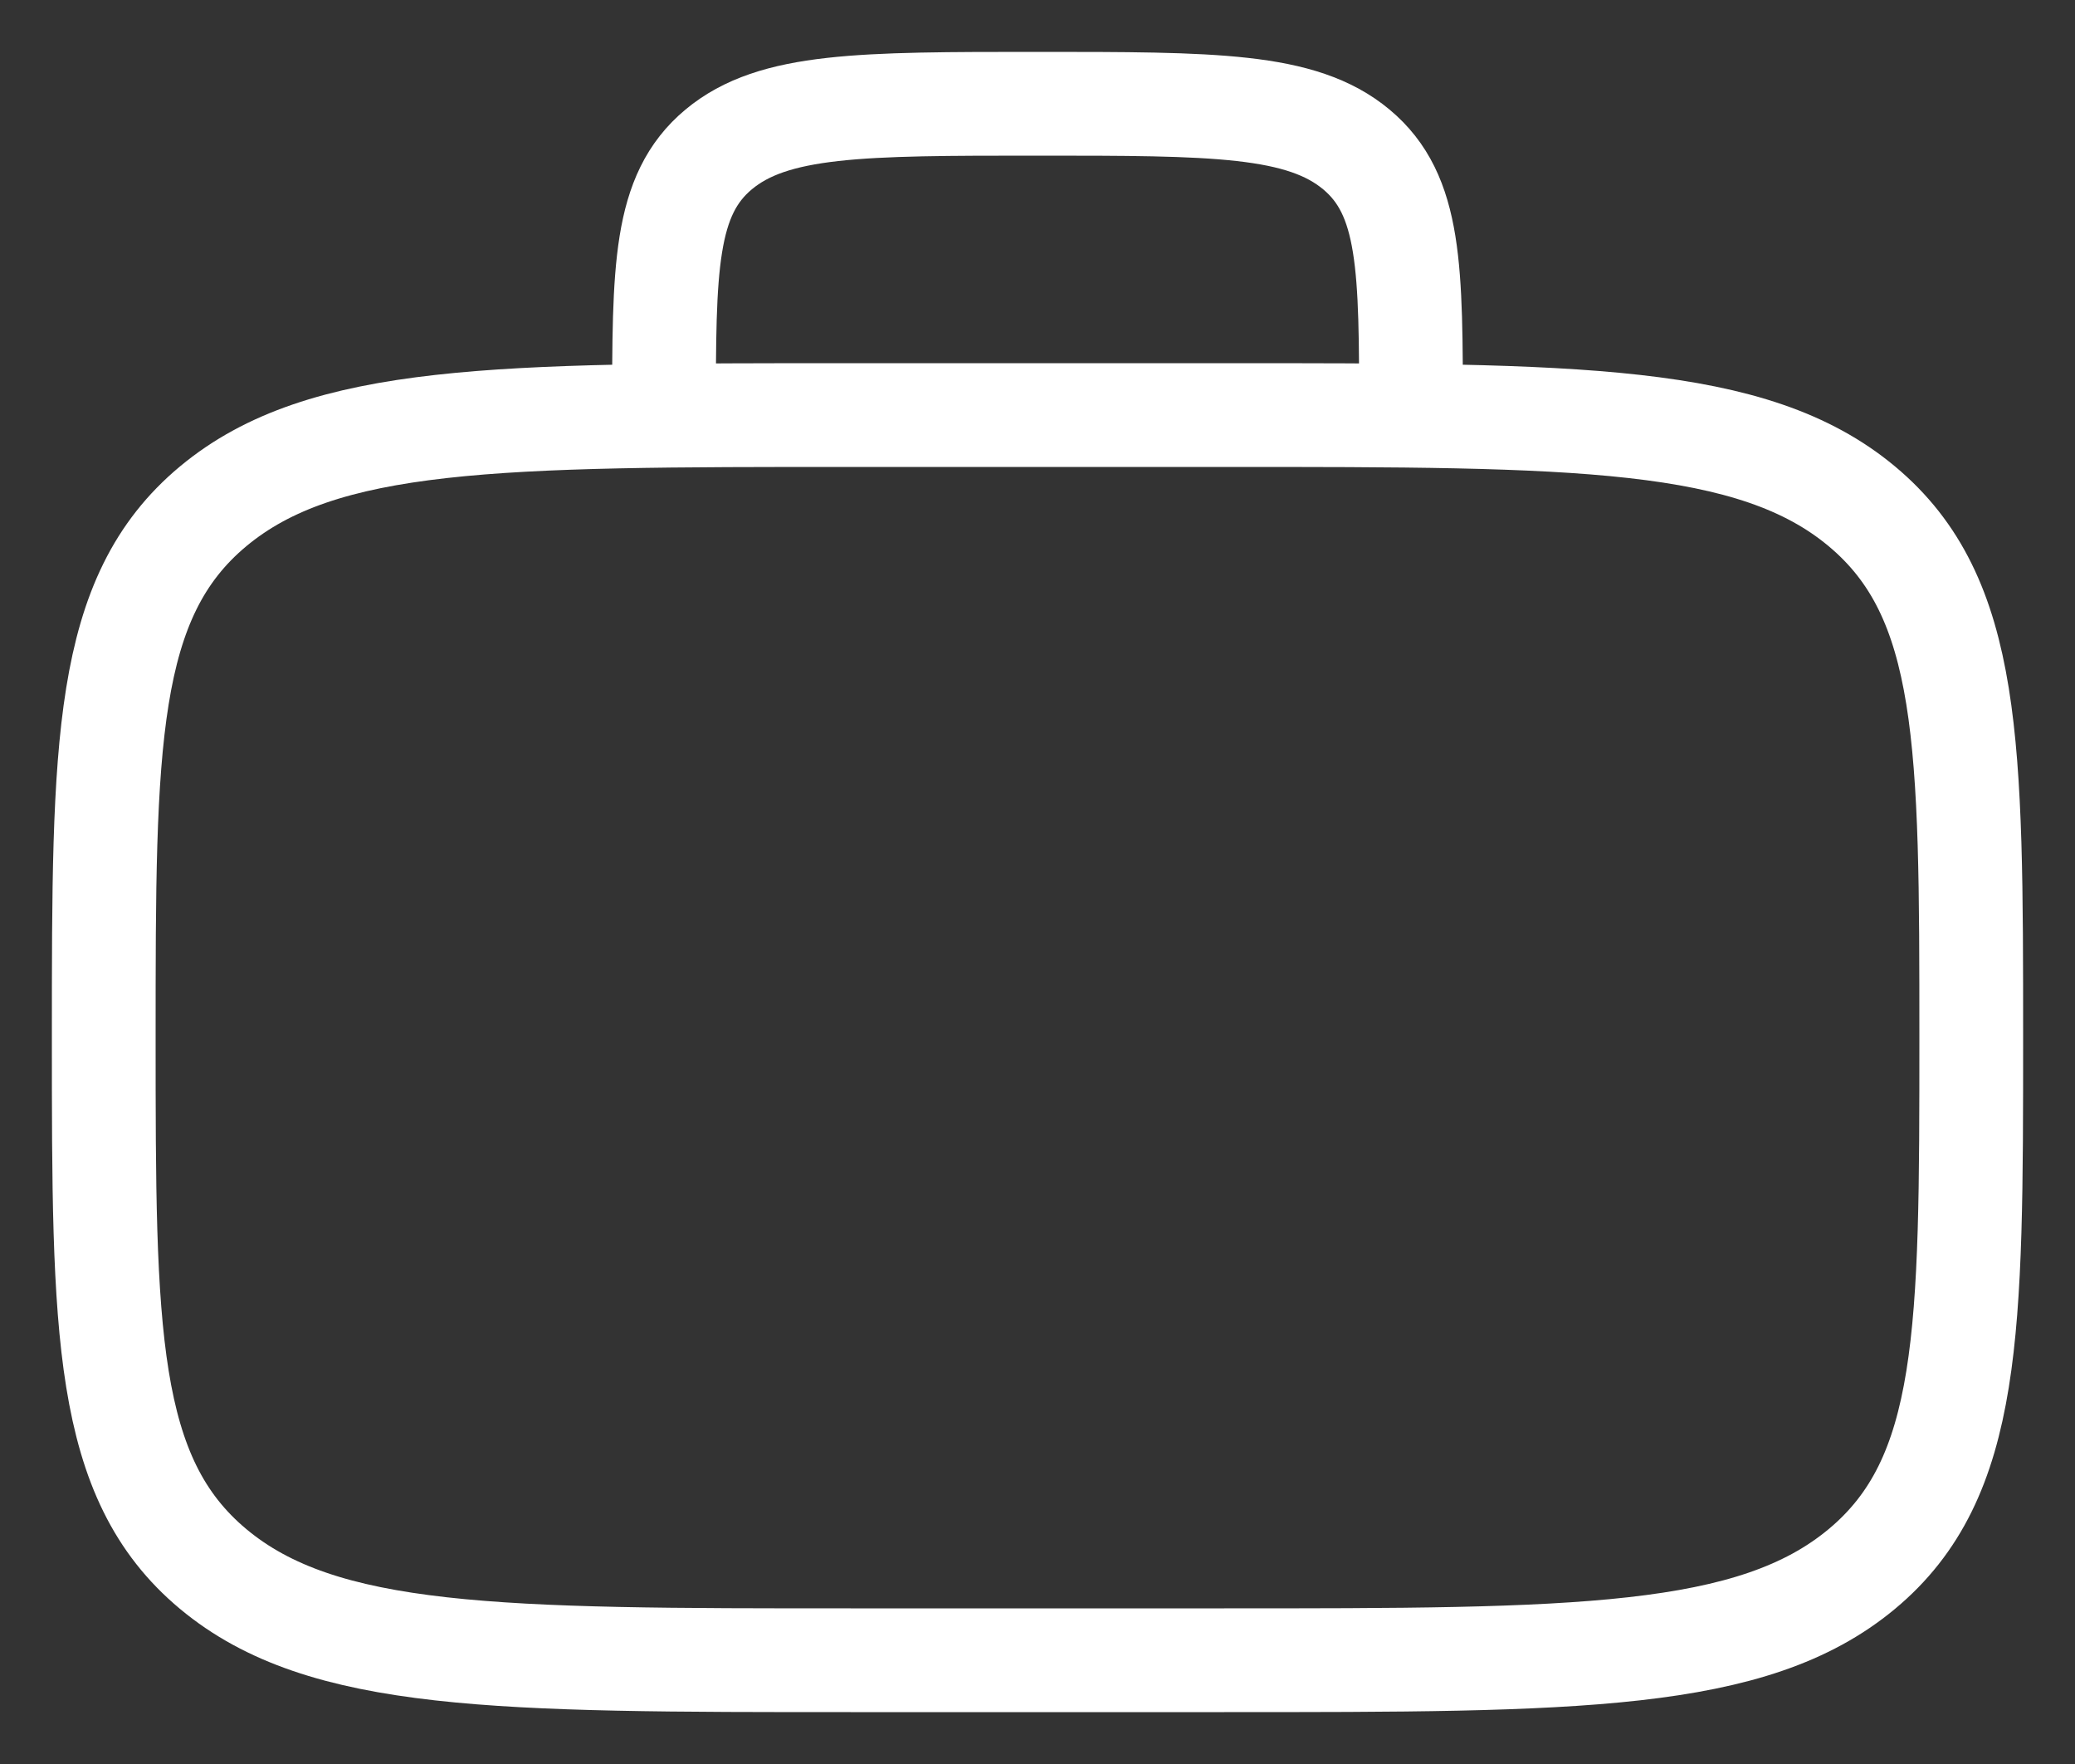 <svg width="20" height="17" viewBox="0 0 20 17" fill="none" xmlns="http://www.w3.org/2000/svg">
<rect x="0" y="0" width="20" height="17" fill="#333333" stroke="none"/>
<path d="M13.6 4C13.6 2.586 13.6 1.879 13.073 1.44C12.545 1 11.697 1 10 1C8.303 1 7.455 1 6.927 1.44C6.4 1.879 6.4 2.586 6.4 4M1 10C1 7.172 1 5.757 2.055 4.879C3.11 4.001 4.806 4 8.2 4H11.8C15.194 4 16.891 4 17.945 4.879C18.999 5.758 19 7.172 19 10C19 12.828 19 14.243 17.945 15.121C16.89 15.999 15.194 16 11.8 16H8.2C4.806 16 3.109 16 2.055 15.121C1.001 14.242 1 12.828 1 10Z" stroke="white"/>
</svg>
